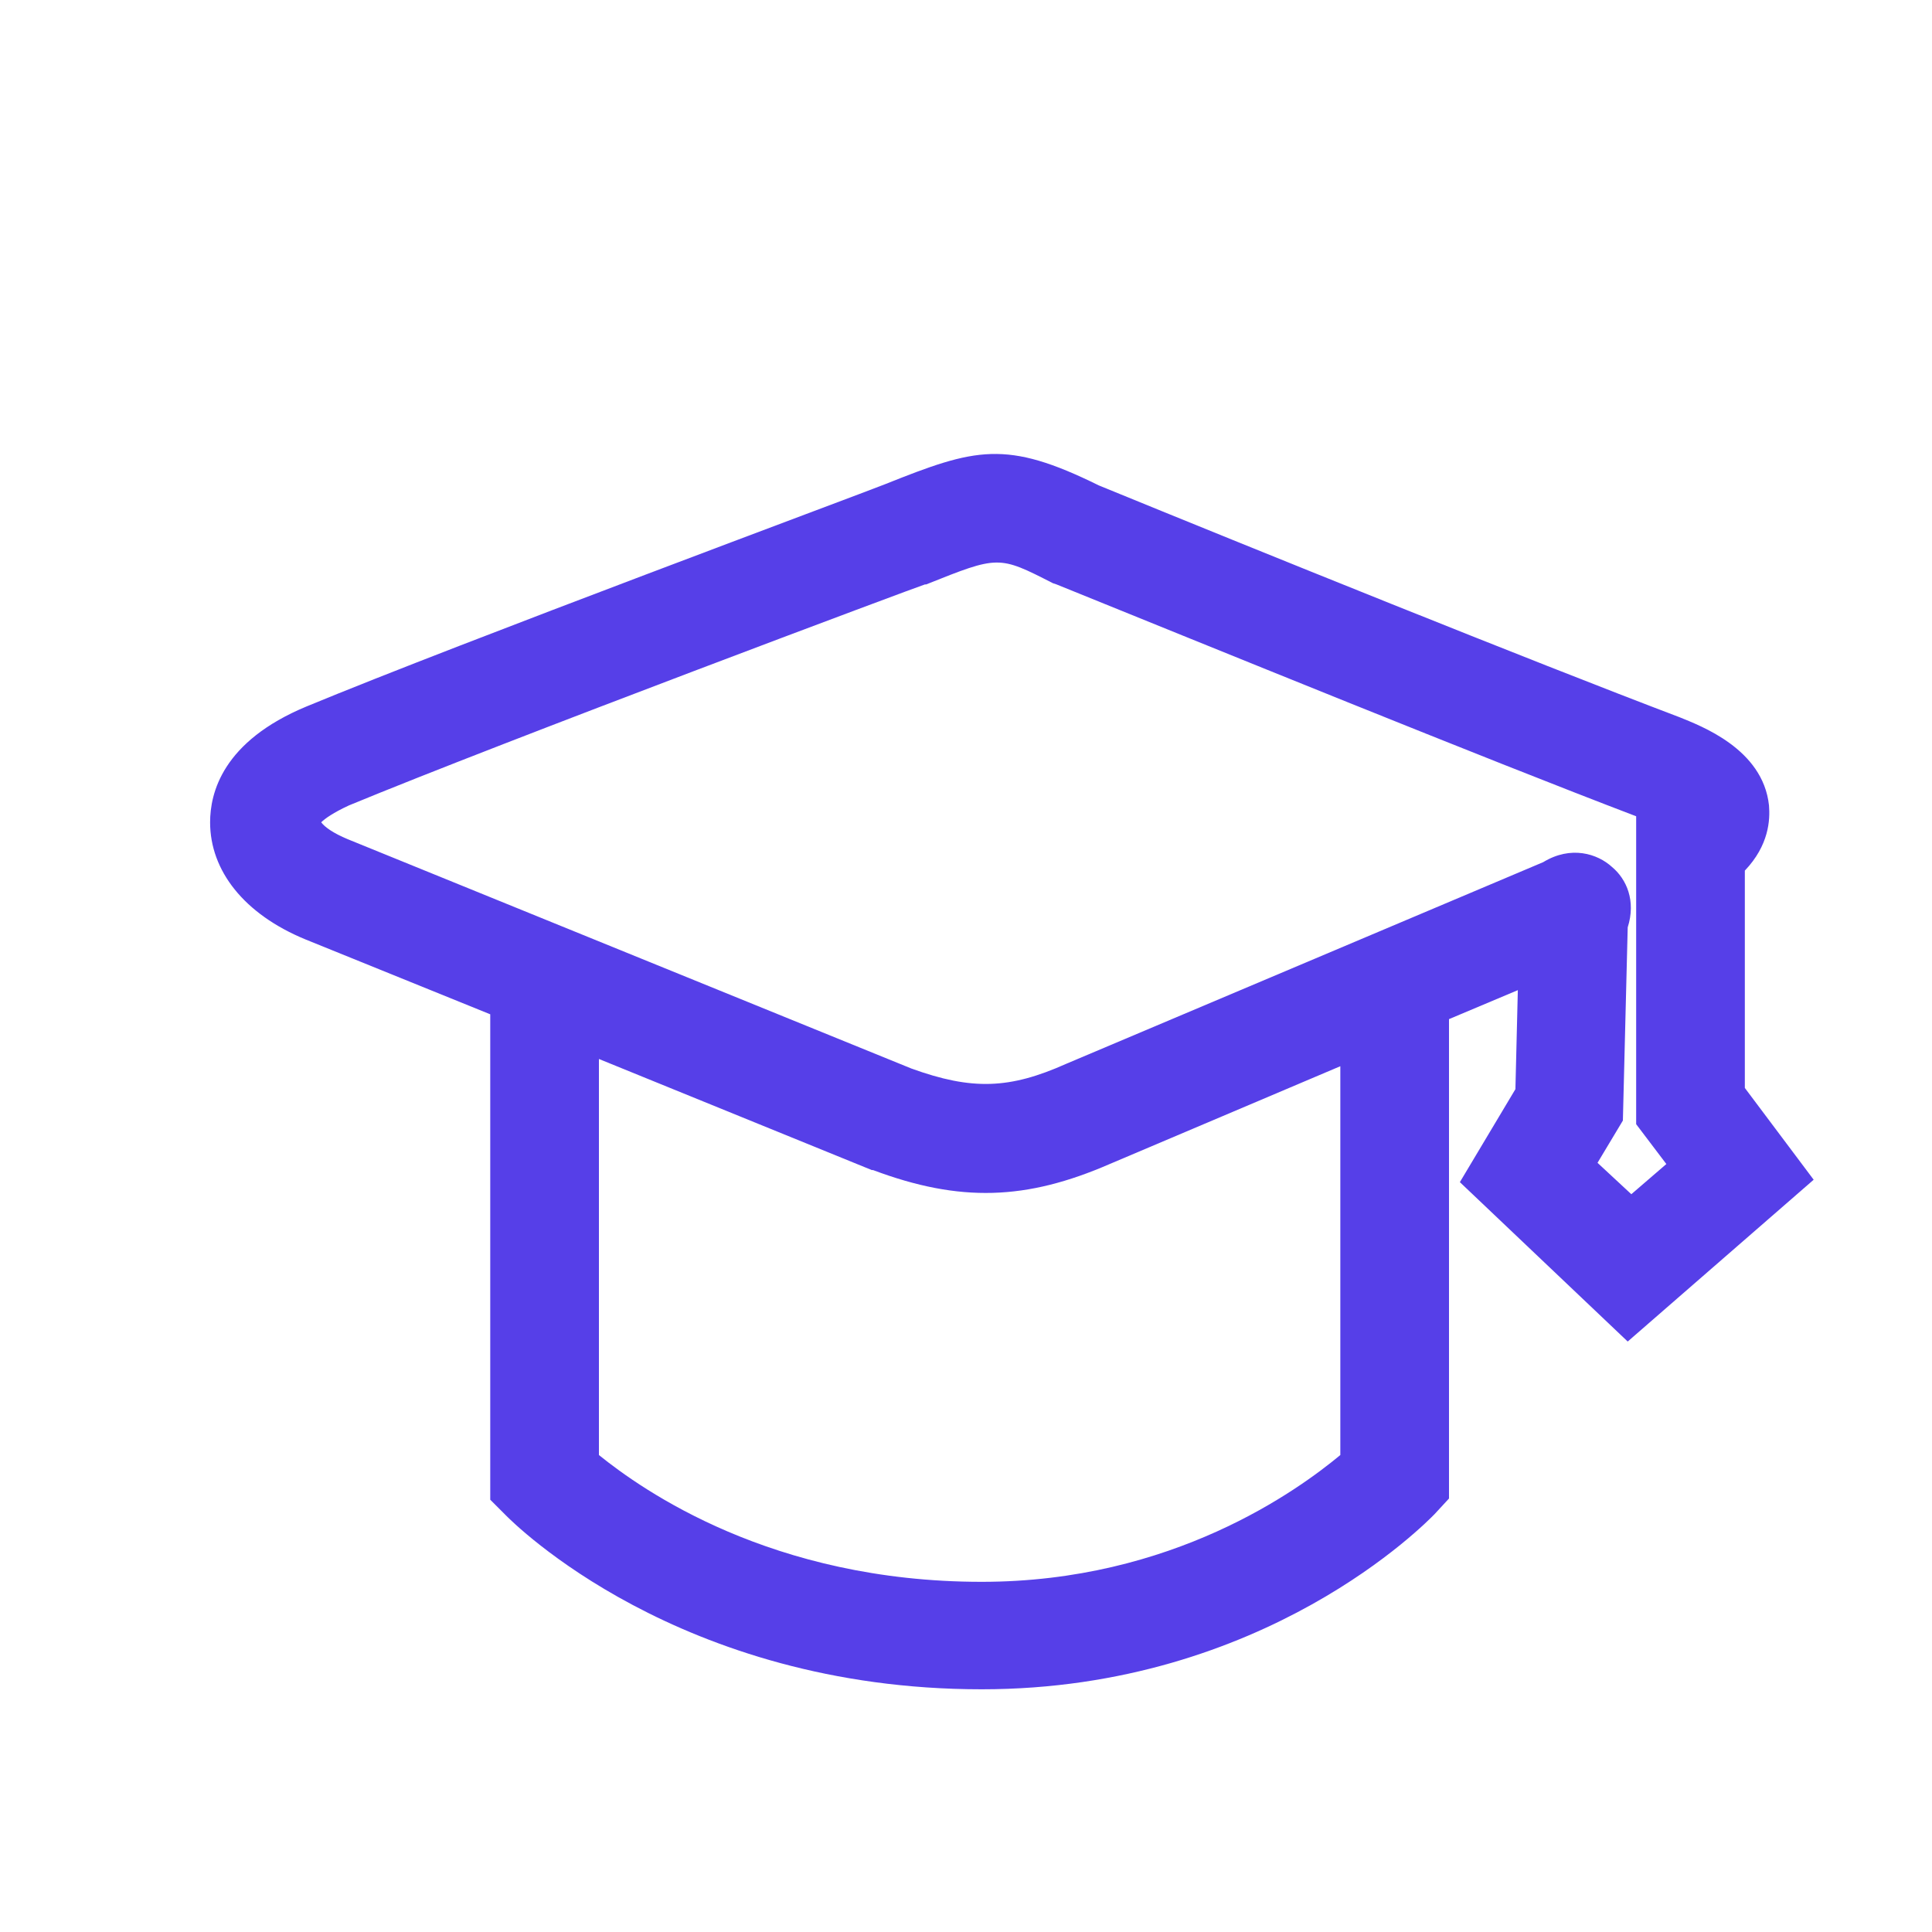 <?xml version="1.0" standalone="no"?><!DOCTYPE svg PUBLIC "-//W3C//DTD SVG 1.1//EN" "http://www.w3.org/Graphics/SVG/1.1/DTD/svg11.dtd"><svg t="1623247794444" class="icon" viewBox="0 0 1024 1024" version="1.1" xmlns="http://www.w3.org/2000/svg" p-id="2591" xmlns:xlink="http://www.w3.org/1999/xlink" width="48" height="48"><defs><style type="text/css"></style></defs><path d="M924.8 576.64v-115.2c12.8-13.44 13.44-26.88 12.8-34.56-3.2-30.08-36.48-42.24-47.36-46.72-79.36-30.08-226.56-89.6-307.84-122.88-49.28-24.32-65.28-19.84-113.28-0.64-12.8 5.12-224.64 83.84-306.56 117.76-44.8 18.56-51.2 46.08-51.2 61.44 0 25.6 17.92 48.64 50.56 62.08L259.84 537.6v257.28l8.32 8.32c3.84 3.84 91.52 92.16 252.16 92.16 150.4 0 236.16-88.96 240-92.8l7.68-8.32V540.16l36.48-15.36-1.28 52.48-29.44 49.28 88.96 84.48 98.56-85.76-36.48-48.64zM710.4 771.2c-22.4 18.56-88.96 67.2-190.08 67.2-111.36 0-179.84-48.64-202.88-67.2V561.28l144.64 58.88h0.64c46.08 17.28 81.28 16 125.44-3.2l122.24-51.84v206.08z m154.24-138.24l-17.92-16.64 13.44-22.4 2.56-102.4c4.48-14.08-0.64-25.6-8.32-32-7.68-7.04-21.76-11.52-36.48-2.56L565.12 563.84c-30.08 13.44-49.92 14.08-81.92 2.56l-298.88-121.6c-7.68-3.2-12.16-6.4-14.08-8.96 1.92-1.92 6.4-5.12 14.72-8.96 81.92-33.92 302.72-116.48 305.28-117.12h0.64c38.4-15.36 38.4-15.36 67.2-0.64l1.92 0.64c80.64 32.64 226.56 92.16 307.2 122.88v163.2l16 21.12-18.56 16z" p-id="2592" fill="#563fe8"></path></svg>